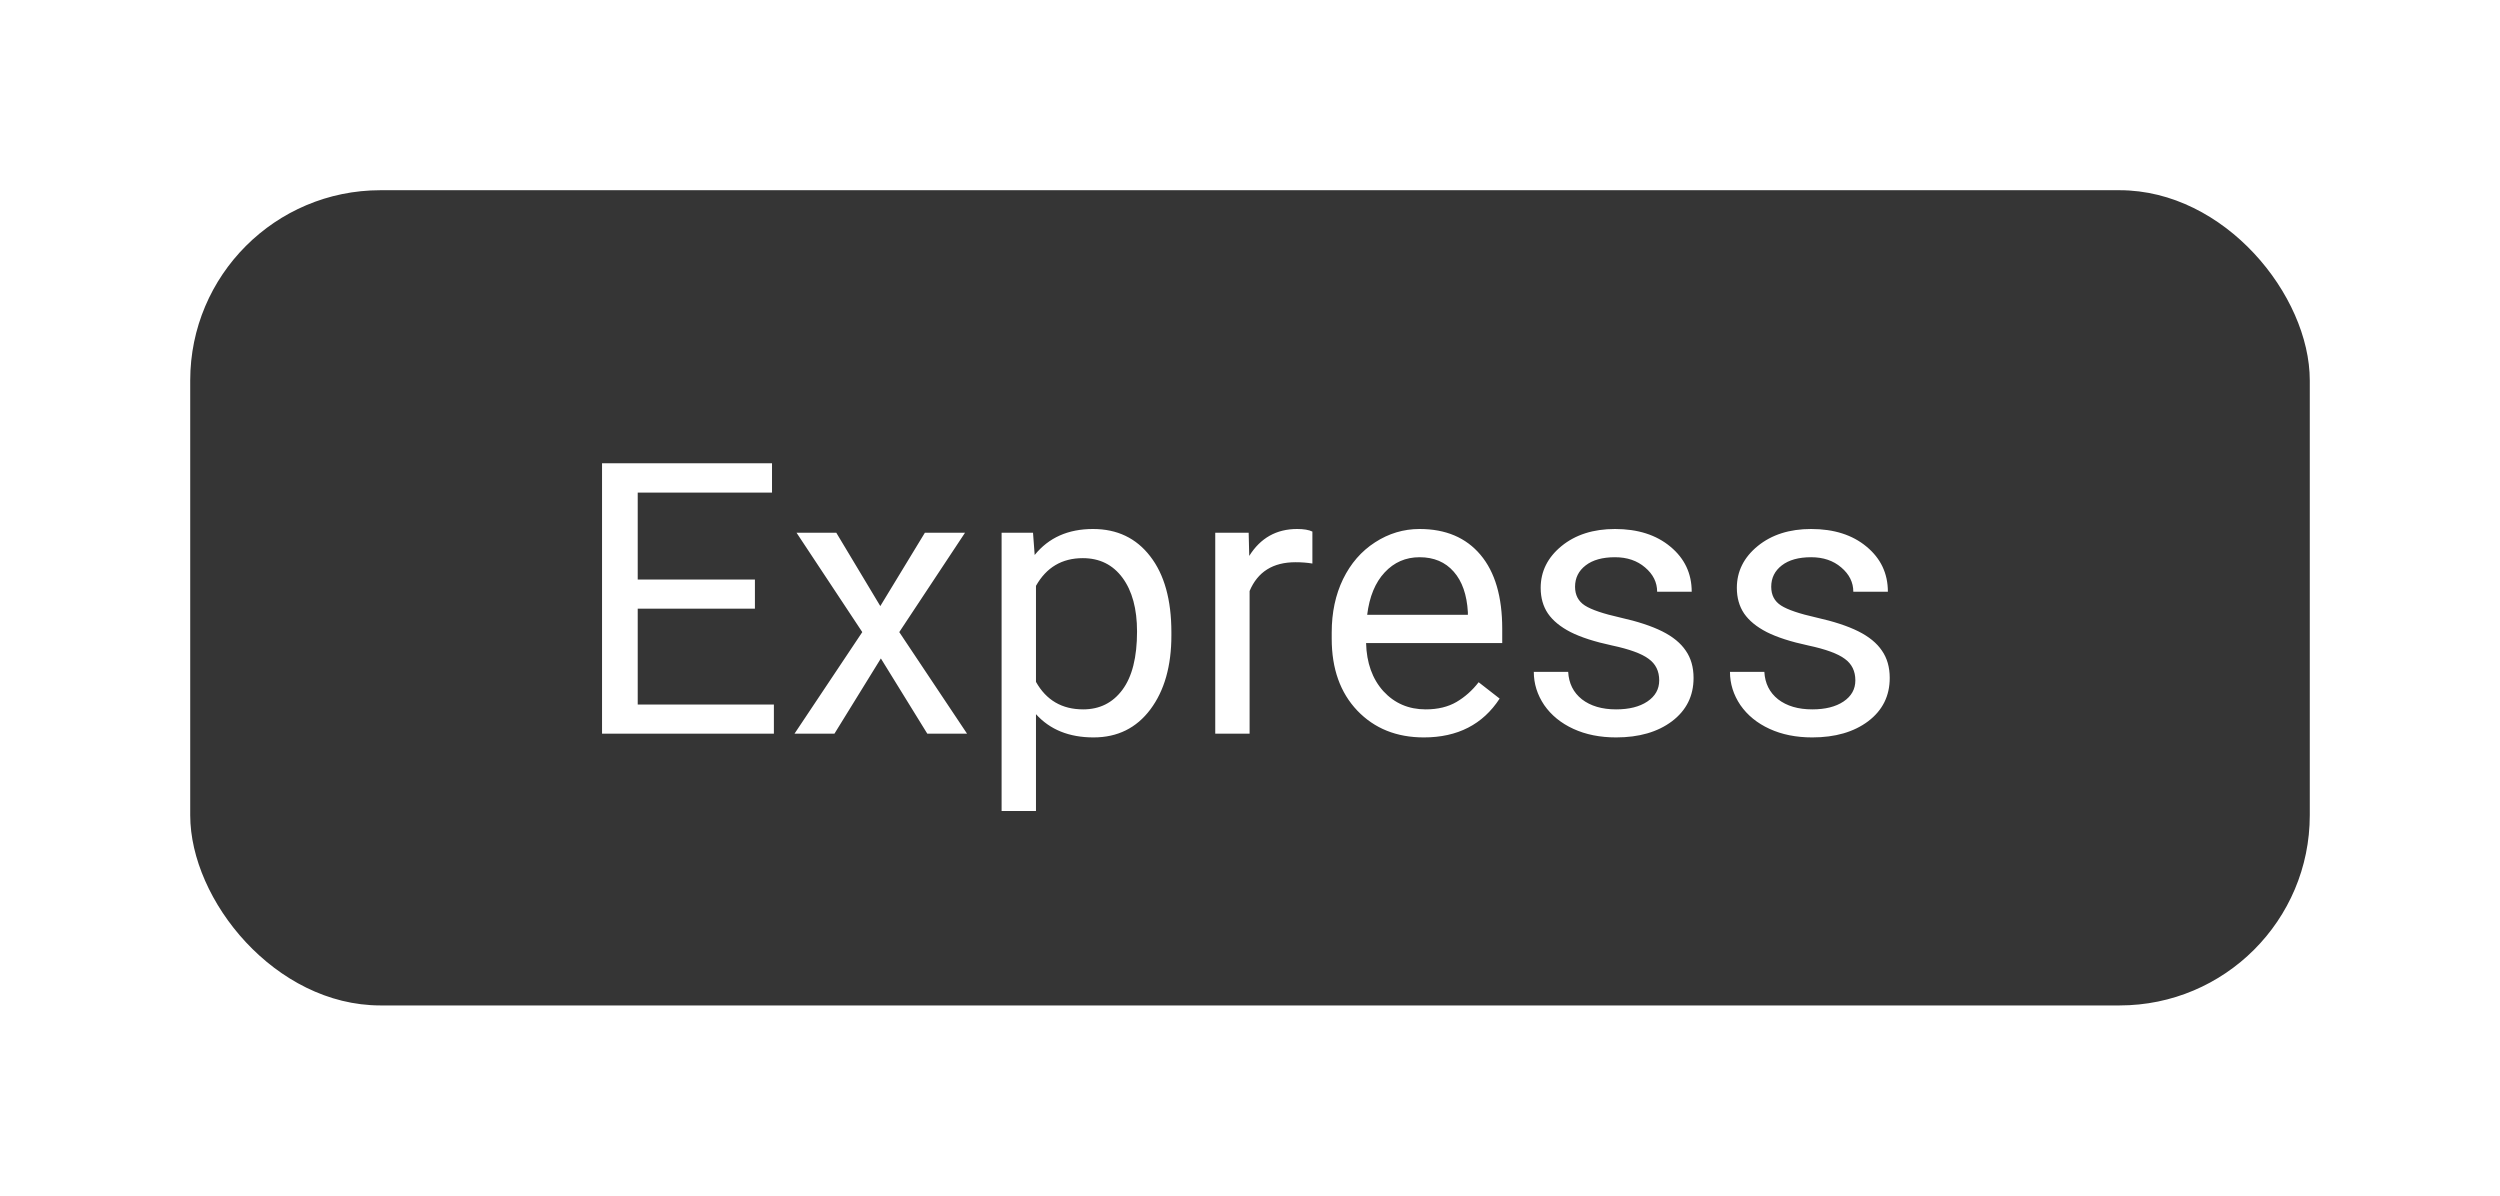 <svg width="92" height="44" viewBox="0 0 92 44" fill="none" xmlns="http://www.w3.org/2000/svg">
<g filter="url(#filter0_d)">
<rect x="7" y="7" width="78" height="30" rx="7" fill="#353535"/>
<path d="M27.781 22.399H23.468V25.927H28.479V27H22.155V17.047H28.41V18.127H23.468V21.326H27.781V22.399ZM32.395 22.304L34.036 19.604H35.513L33.093 23.261L35.588 27H34.125L32.416 24.231L30.707 27H29.237L31.732 23.261L29.312 19.604H30.775L32.395 22.304ZM43.107 23.384C43.107 24.509 42.85 25.416 42.335 26.105C41.82 26.793 41.123 27.137 40.243 27.137C39.345 27.137 38.639 26.852 38.124 26.282V29.844H36.859V19.604H38.015L38.076 20.424C38.591 19.786 39.307 19.467 40.223 19.467C41.111 19.467 41.813 19.802 42.328 20.472C42.848 21.142 43.107 22.074 43.107 23.268V23.384ZM41.843 23.24C41.843 22.406 41.665 21.748 41.31 21.265C40.954 20.782 40.467 20.54 39.847 20.54C39.081 20.54 38.507 20.88 38.124 21.559V25.093C38.502 25.767 39.081 26.105 39.86 26.105C40.467 26.105 40.947 25.865 41.303 25.387C41.663 24.904 41.843 24.188 41.843 23.24ZM48.296 20.738C48.105 20.706 47.897 20.69 47.674 20.69C46.844 20.69 46.282 21.044 45.985 21.75V27H44.721V19.604H45.951L45.972 20.458C46.386 19.797 46.974 19.467 47.735 19.467C47.981 19.467 48.168 19.499 48.296 19.562V20.738ZM52.398 27.137C51.395 27.137 50.579 26.809 49.95 26.152C49.321 25.491 49.007 24.61 49.007 23.507V23.274C49.007 22.541 49.146 21.887 49.424 21.312C49.706 20.734 50.098 20.283 50.6 19.959C51.105 19.631 51.652 19.467 52.24 19.467C53.202 19.467 53.949 19.784 54.482 20.417C55.016 21.05 55.282 21.957 55.282 23.138V23.664H50.272C50.29 24.393 50.502 24.983 50.907 25.435C51.317 25.881 51.837 26.105 52.466 26.105C52.912 26.105 53.291 26.013 53.601 25.831C53.91 25.649 54.182 25.407 54.414 25.106L55.187 25.708C54.567 26.66 53.637 27.137 52.398 27.137ZM52.24 20.506C51.73 20.506 51.301 20.693 50.955 21.066C50.609 21.436 50.395 21.955 50.312 22.625H54.018V22.529C53.981 21.887 53.808 21.39 53.498 21.039C53.188 20.684 52.769 20.506 52.24 20.506ZM61.059 25.038C61.059 24.696 60.929 24.432 60.669 24.245C60.414 24.054 59.965 23.89 59.322 23.753C58.684 23.616 58.176 23.452 57.798 23.261C57.424 23.069 57.146 22.841 56.964 22.577C56.786 22.313 56.697 21.998 56.697 21.634C56.697 21.028 56.953 20.515 57.463 20.096C57.978 19.676 58.634 19.467 59.432 19.467C60.27 19.467 60.949 19.683 61.469 20.116C61.993 20.549 62.255 21.103 62.255 21.777H60.983C60.983 21.431 60.835 21.133 60.539 20.882C60.247 20.631 59.878 20.506 59.432 20.506C58.971 20.506 58.611 20.606 58.352 20.807C58.092 21.007 57.962 21.269 57.962 21.593C57.962 21.898 58.083 22.128 58.324 22.283C58.566 22.438 59.001 22.586 59.63 22.727C60.263 22.869 60.776 23.037 61.168 23.233C61.56 23.429 61.849 23.666 62.036 23.944C62.227 24.218 62.323 24.553 62.323 24.949C62.323 25.61 62.059 26.141 61.53 26.542C61.002 26.939 60.316 27.137 59.473 27.137C58.88 27.137 58.356 27.032 57.9 26.822C57.445 26.613 57.087 26.321 56.827 25.947C56.572 25.569 56.444 25.161 56.444 24.724H57.709C57.732 25.148 57.9 25.485 58.215 25.735C58.534 25.981 58.953 26.105 59.473 26.105C59.951 26.105 60.334 26.009 60.621 25.817C60.913 25.621 61.059 25.362 61.059 25.038ZM68.277 25.038C68.277 24.696 68.147 24.432 67.888 24.245C67.632 24.054 67.184 23.89 66.541 23.753C65.903 23.616 65.395 23.452 65.017 23.261C64.643 23.069 64.365 22.841 64.183 22.577C64.005 22.313 63.916 21.998 63.916 21.634C63.916 21.028 64.171 20.515 64.682 20.096C65.197 19.676 65.853 19.467 66.65 19.467C67.489 19.467 68.168 19.683 68.688 20.116C69.212 20.549 69.474 21.103 69.474 21.777H68.202C68.202 21.431 68.054 21.133 67.758 20.882C67.466 20.631 67.097 20.506 66.65 20.506C66.19 20.506 65.83 20.606 65.57 20.807C65.311 21.007 65.181 21.269 65.181 21.593C65.181 21.898 65.301 22.128 65.543 22.283C65.784 22.438 66.22 22.586 66.849 22.727C67.482 22.869 67.995 23.037 68.387 23.233C68.779 23.429 69.068 23.666 69.255 23.944C69.446 24.218 69.542 24.553 69.542 24.949C69.542 25.61 69.278 26.141 68.749 26.542C68.22 26.939 67.534 27.137 66.691 27.137C66.099 27.137 65.575 27.032 65.119 26.822C64.663 26.613 64.306 26.321 64.046 25.947C63.791 25.569 63.663 25.161 63.663 24.724H64.928C64.951 25.148 65.119 25.485 65.434 25.735C65.753 25.981 66.172 26.105 66.691 26.105C67.17 26.105 67.553 26.009 67.84 25.817C68.132 25.621 68.277 25.362 68.277 25.038Z" fill="white"/>
</g>
<defs>
<filter id="filter0_d" x="0" y="0" width="92" height="44" filterUnits="userSpaceOnUse" color-interpolation-filters="sRGB">
<feFlood flood-opacity="0" result="BackgroundImageFix"/>
<feColorMatrix in="SourceAlpha" type="matrix" values="0 0 0 0 0 0 0 0 0 0 0 0 0 0 0 0 0 0 127 0"/>
<feOffset/>
<feGaussianBlur stdDeviation="3.5"/>
<feColorMatrix type="matrix" values="0 0 0 0 0 0 0 0 0 0 0 0 0 0 0 0 0 0 0.14 0"/>
<feBlend mode="normal" in2="BackgroundImageFix" result="effect1_dropShadow"/>
<feBlend mode="normal" in="SourceGraphic" in2="effect1_dropShadow" result="shape"/>
</filter>
</defs>
</svg>